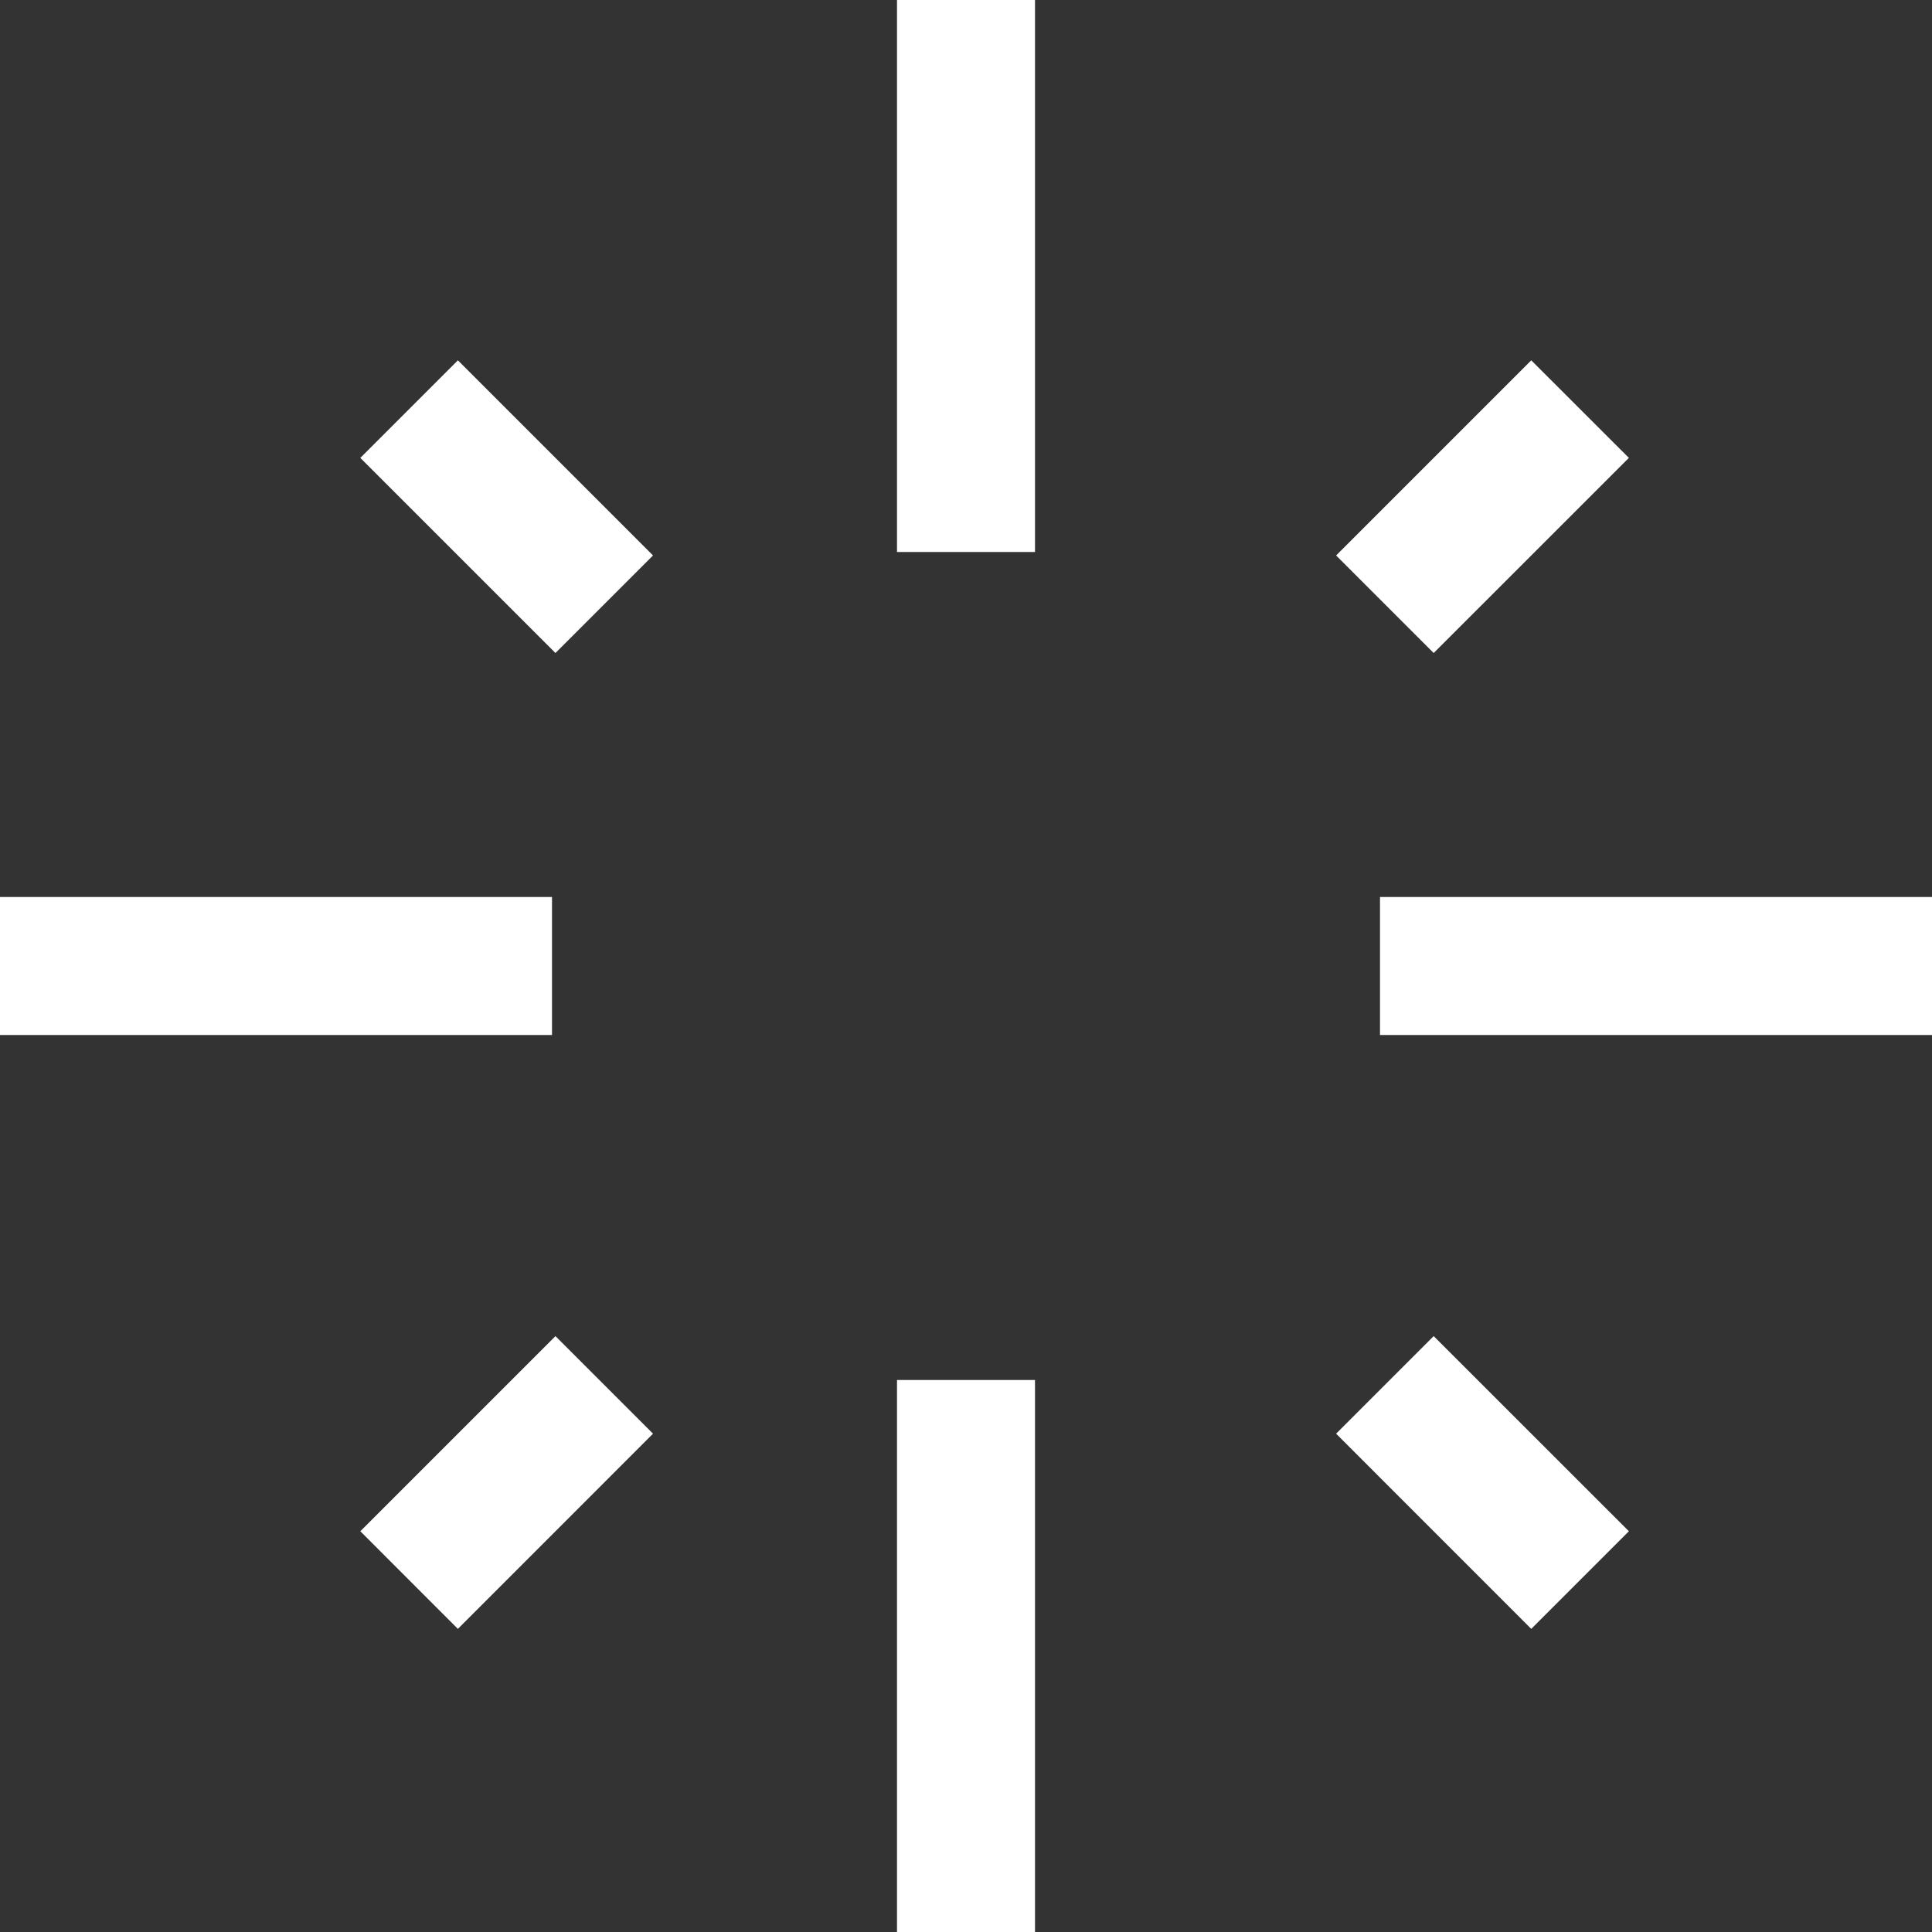 <svg width="28" height="28" viewBox="0 0 28 28" fill="none" xmlns="http://www.w3.org/2000/svg">
<rect x="0" y="0" width="28" height="28" fill="#333333" stroke="none"/>
<path d="M15 0H13V8H15V0Z" fill="white"/>
<path d="M15 20H13V28H15V20Z" fill="white"/>
<path d="M28 15V13H20V15H28Z" fill="white"/>
<path d="M8 15V13H0V15H8Z" fill="white"/>
<path d="M22.192 23.607L23.607 22.192L20.778 19.364L19.364 20.778L22.192 23.607Z" fill="white"/>
<path d="M8.05 9.464L9.464 8.05L6.636 5.222L5.222 6.636L8.05 9.464Z" fill="white"/>
<path d="M5.222 22.192L6.636 23.607L9.464 20.778L8.05 19.364L5.222 22.192Z" fill="white"/>
<path d="M19.364 8.05L20.778 9.464L23.607 6.636L22.192 5.222L19.364 8.05Z" fill="white"/>
</svg>
